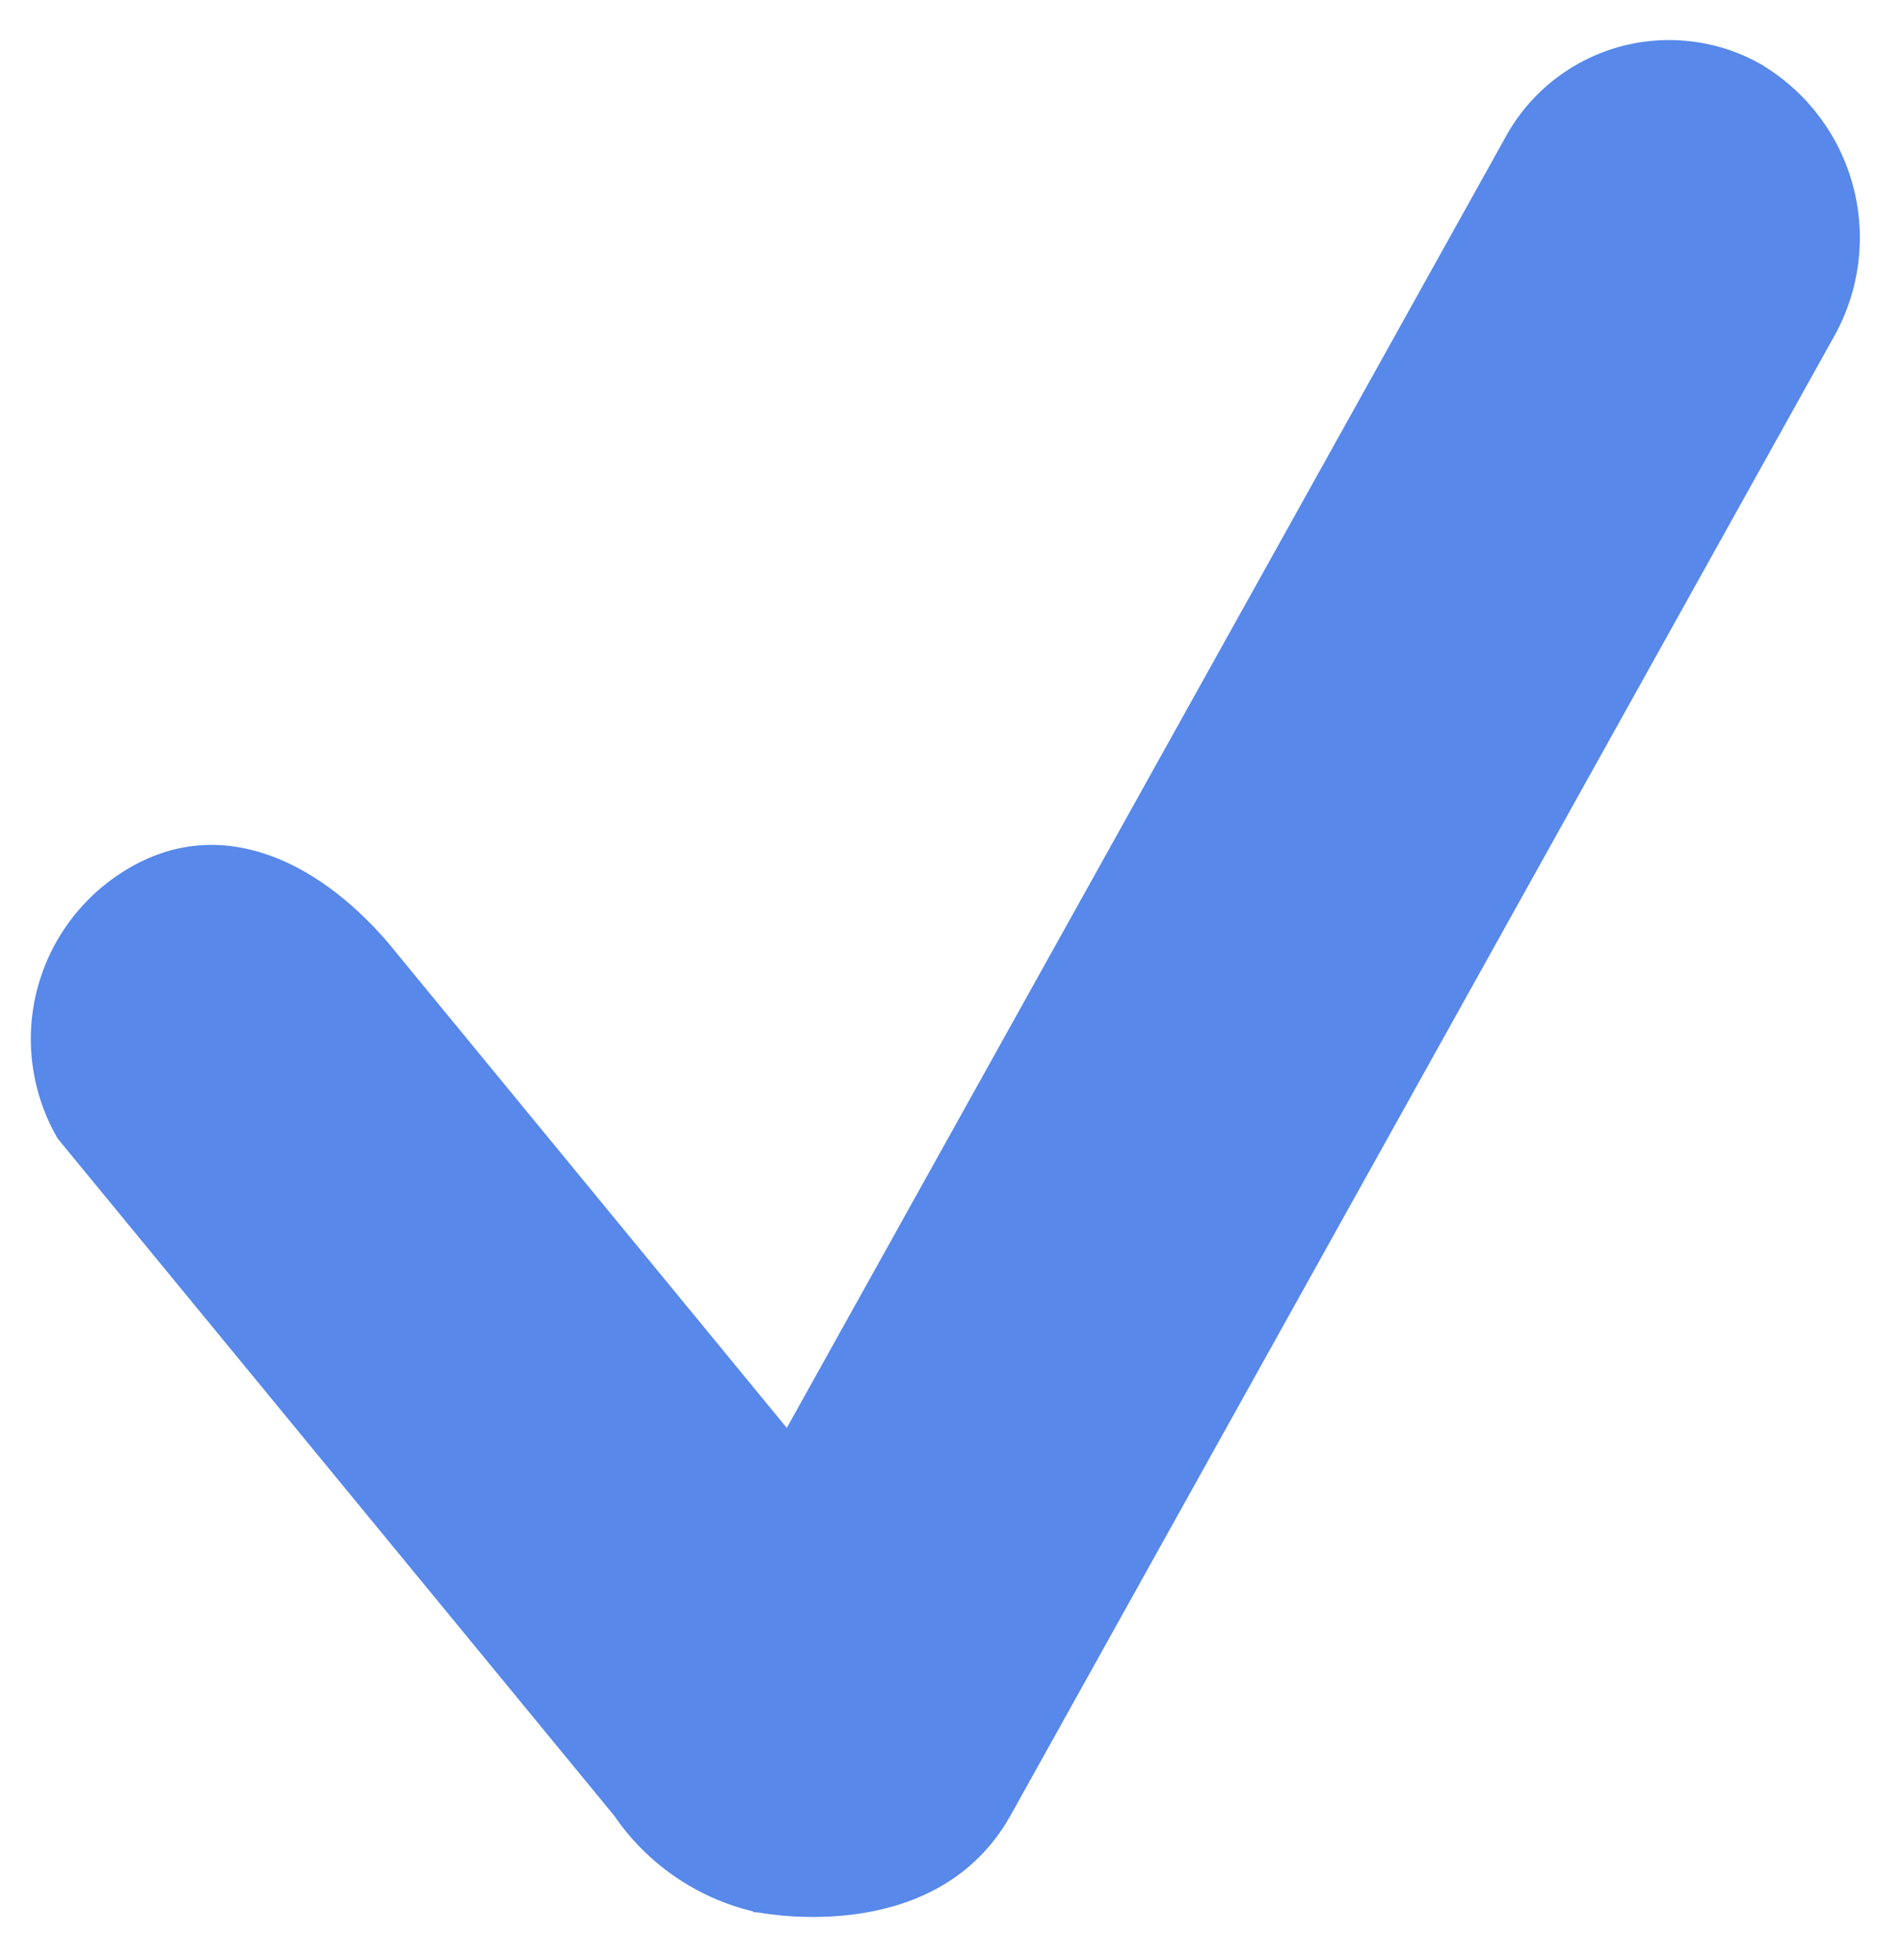 <svg width="34" height="35" viewBox="0 0 34 35" fill="none" xmlns="http://www.w3.org/2000/svg">
<path d="M31.508 1.183C31.121 0.953 30.692 0.804 30.246 0.745C29.8 0.685 29.347 0.717 28.914 0.837C28.48 0.958 28.076 1.165 27.725 1.446C27.374 1.727 27.083 2.077 26.871 2.473L14.05 25.503L6.909 16.812C5.616 15.323 3.898 14.551 2.276 15.521C1.476 15.998 0.897 16.771 0.663 17.672C0.43 18.573 0.562 19.53 1.03 20.335L10.968 32.429C11.553 33.286 12.437 33.895 13.446 34.138L13.453 34.152L13.543 34.158C13.743 34.189 16.743 34.743 18.043 32.429L32.756 6C33.207 5.191 33.329 4.24 33.096 3.343C32.864 2.447 32.295 1.675 31.508 1.187V1.183Z" fill="#5788EA"/>
</svg>
